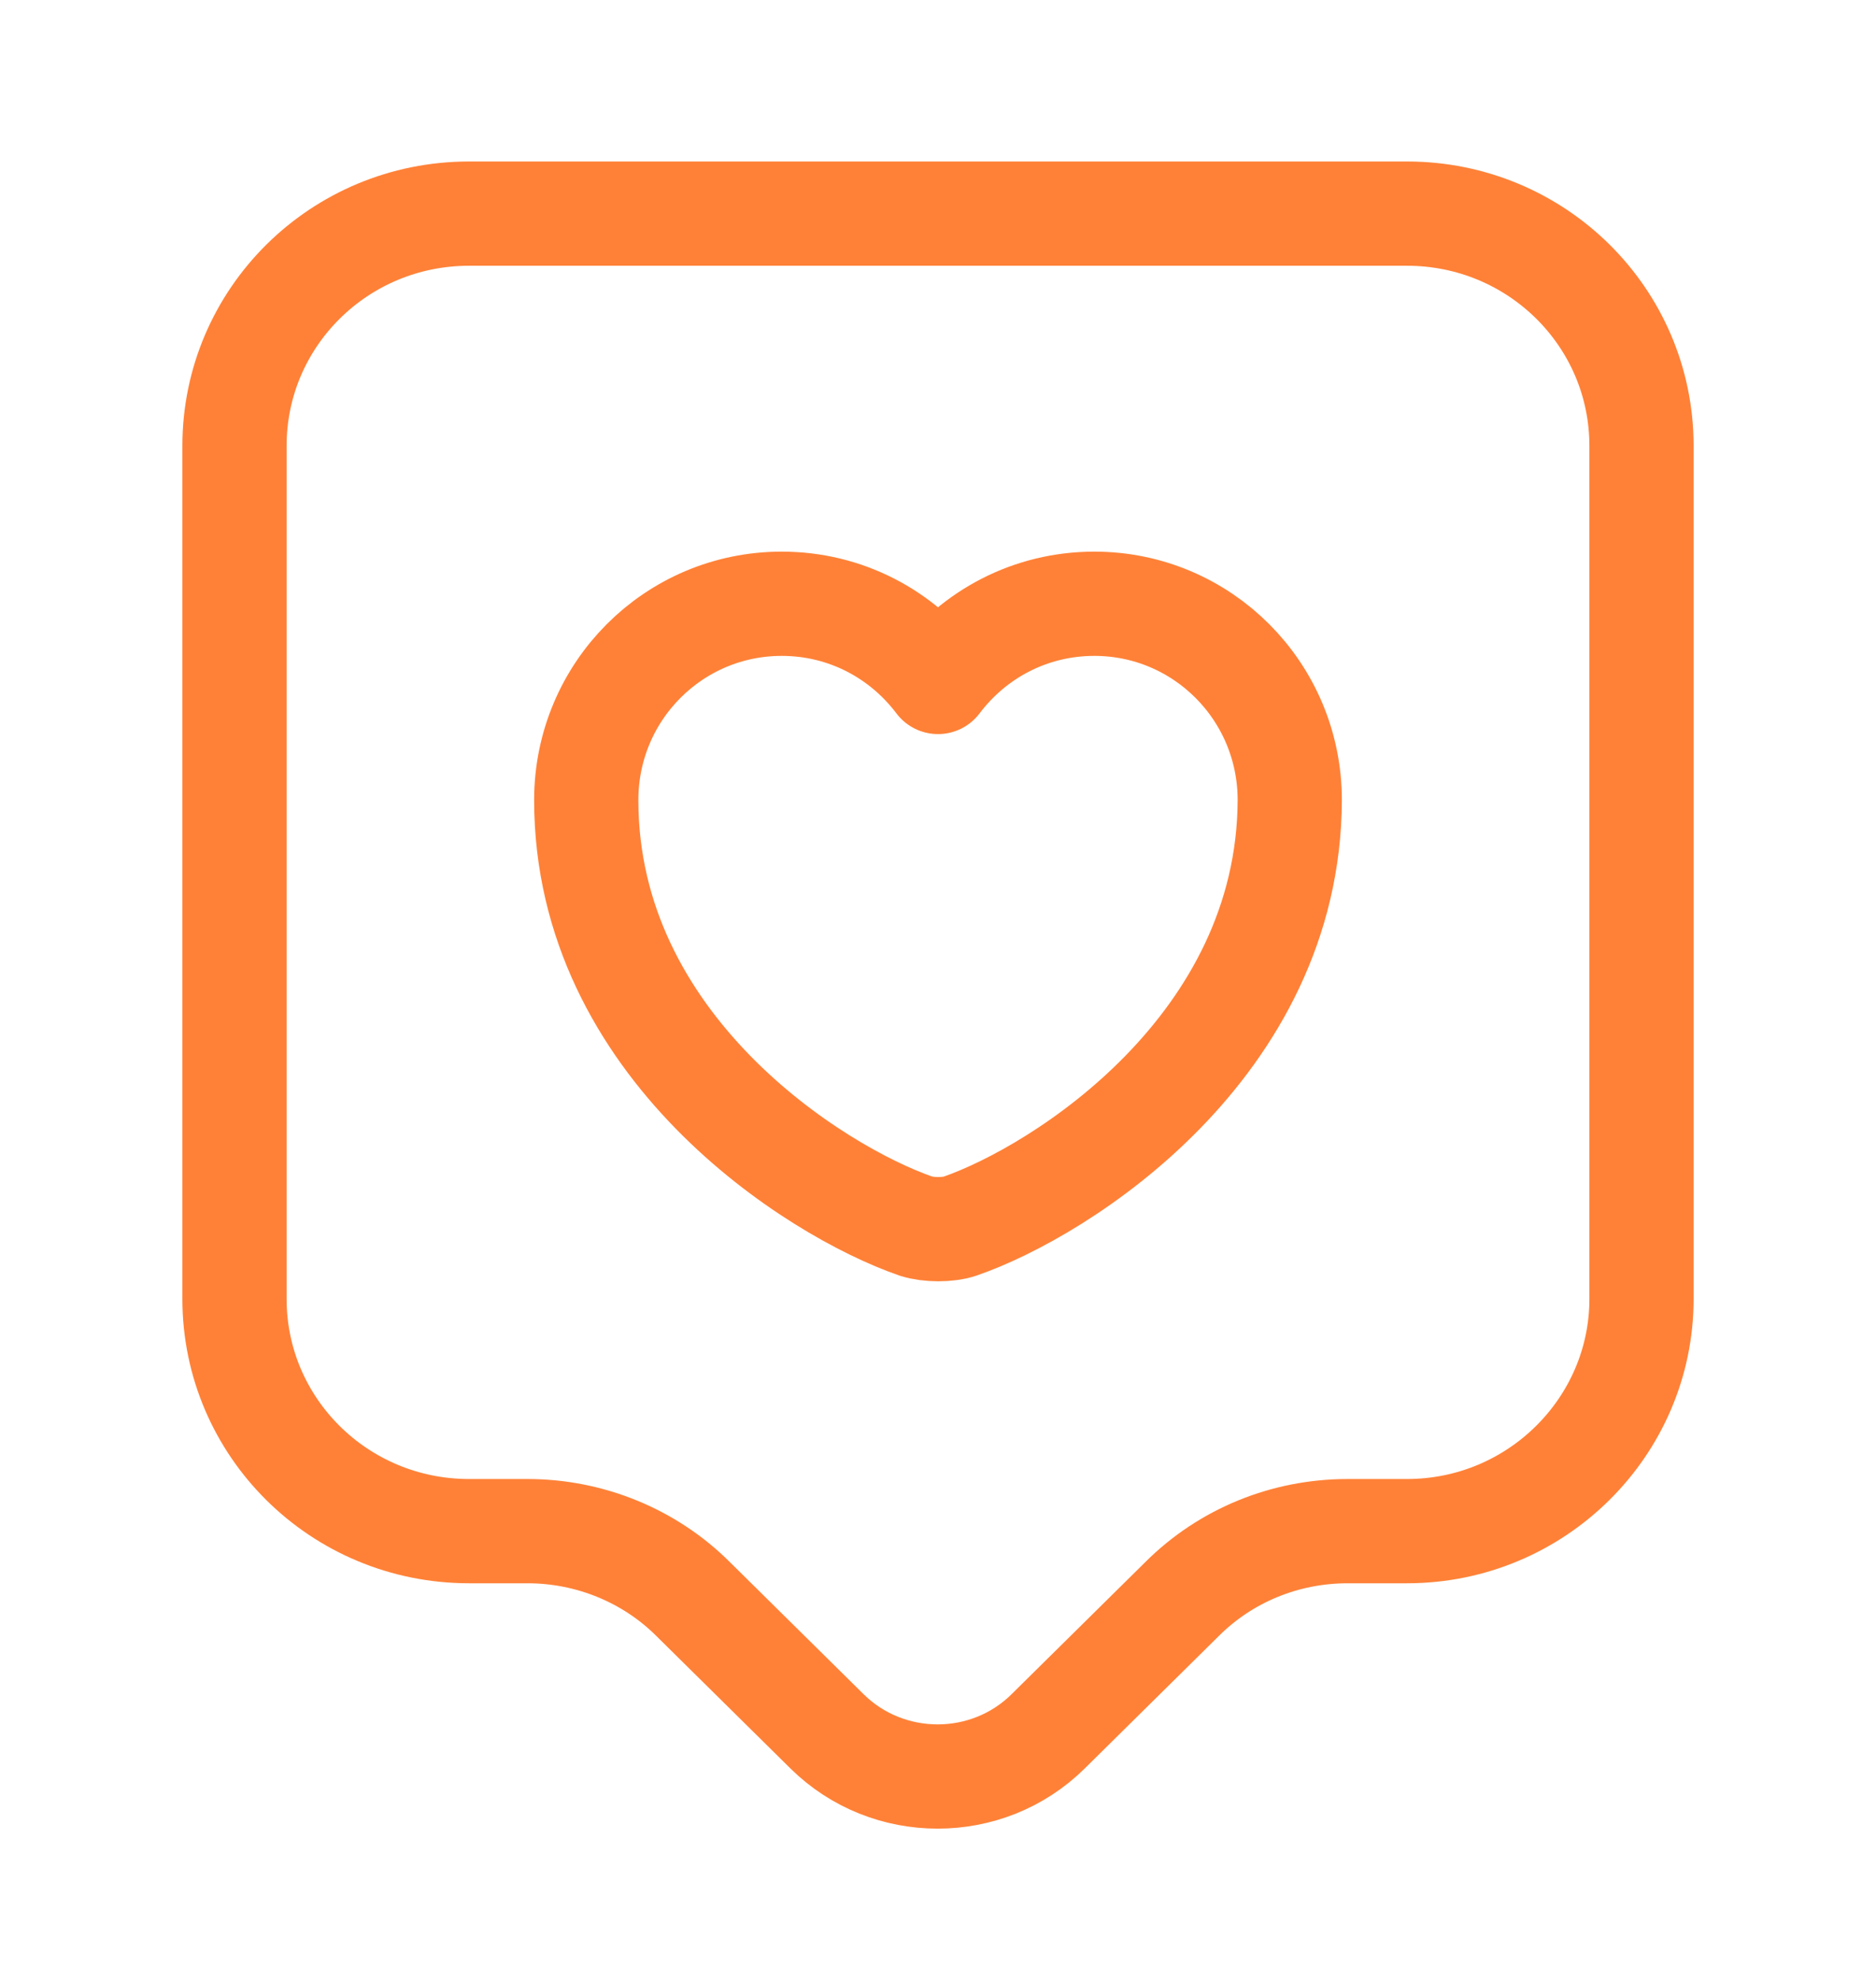 <svg width="18" height="19" viewBox="0 0 18 19" fill="none" xmlns="http://www.w3.org/2000/svg">
    <path
        d="M13.5 14.686H12.93C12.33 14.686 11.76 14.919 11.34 15.339L10.057 16.606C9.473 17.184 8.52 17.184 7.935 16.606L6.652 15.339C6.232 14.919 5.655 14.686 5.062 14.686H4.5C3.255 14.686 2.25 13.689 2.25 12.459V4.276C2.25 3.046 3.255 2.049 4.5 2.049H13.5C14.745 2.049 15.75 3.046 15.75 4.276V12.459C15.75 13.681 14.745 14.686 13.5 14.686Z"
        stroke="#FF8137" stroke-miterlimit="10" stroke-linecap="round" stroke-linejoin="round" />
    <path
        d="M9.21 11.761C9.098 11.799 8.91 11.799 8.79 11.761C7.815 11.424 5.625 10.036 5.625 7.674C5.625 6.631 6.465 5.791 7.5 5.791C8.115 5.791 8.655 6.084 9 6.541C9.345 6.084 9.885 5.791 10.5 5.791C11.535 5.791 12.375 6.631 12.375 7.674C12.367 10.036 10.185 11.424 9.21 11.761Z"
        stroke="#FF8137" stroke-linecap="round" stroke-linejoin="round" />
</svg>

